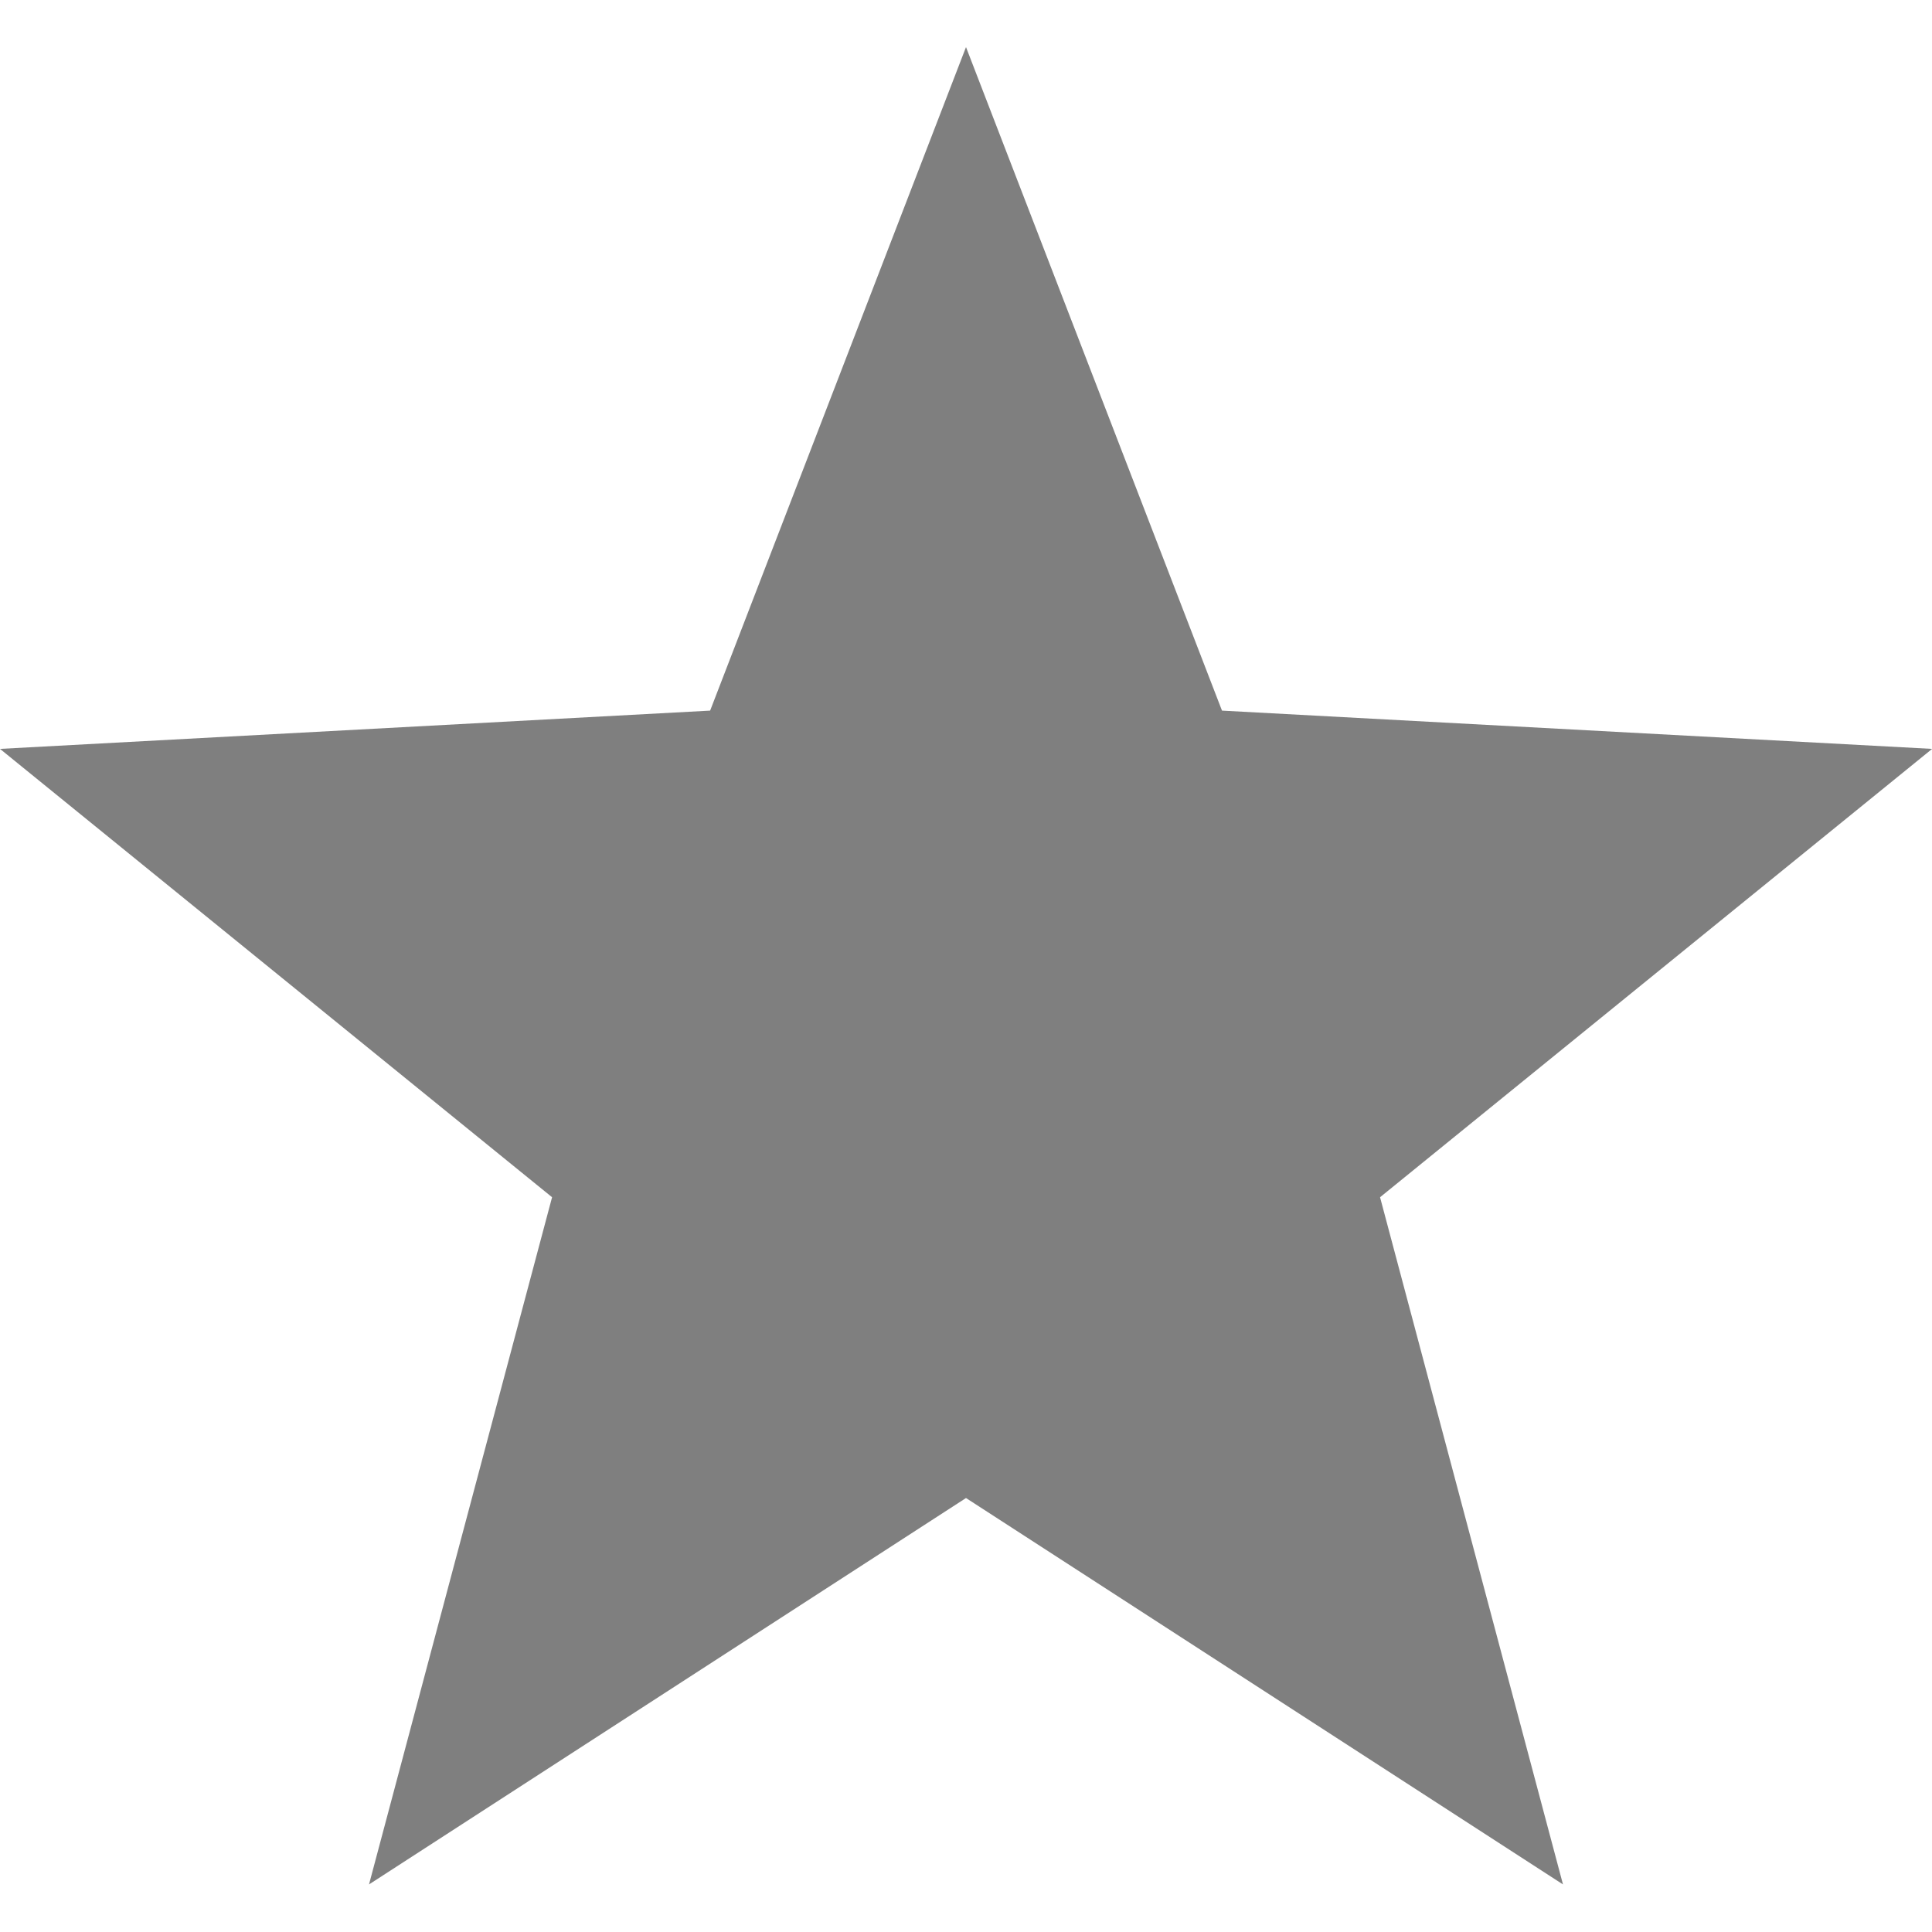 <?xml version="1.0" encoding="UTF-8" standalone="no"?>
<!--Created with Inkscape (http://www.inkscape.org/)-->
<svg id="svg7384" xmlns:rdf="http://www.w3.org/1999/02/22-rdf-syntax-ns#" style="enable-background:new" xmlns="http://www.w3.org/2000/svg" height="16" width="16" version="1.1" xmlns:cc="http://creativecommons.org/ns#" xmlns:dc="http://purl.org/dc/elements/1.1/">
 <g id="layer9" transform="translate(-285 211)">
  <path id="polygon5122-0" opacity=".5" style="block-progression:tb;color:#000000;enable-background:accumulate;text-transform:none;text-indent:0" d="m293-210.61-2.119 5.495-5.881 0.317 4.572 3.713-1.516 5.691 4.944-3.2 4.944 3.2-1.515-5.691 4.572-3.713-5.881-0.317z"/>
 </g>
</svg>
